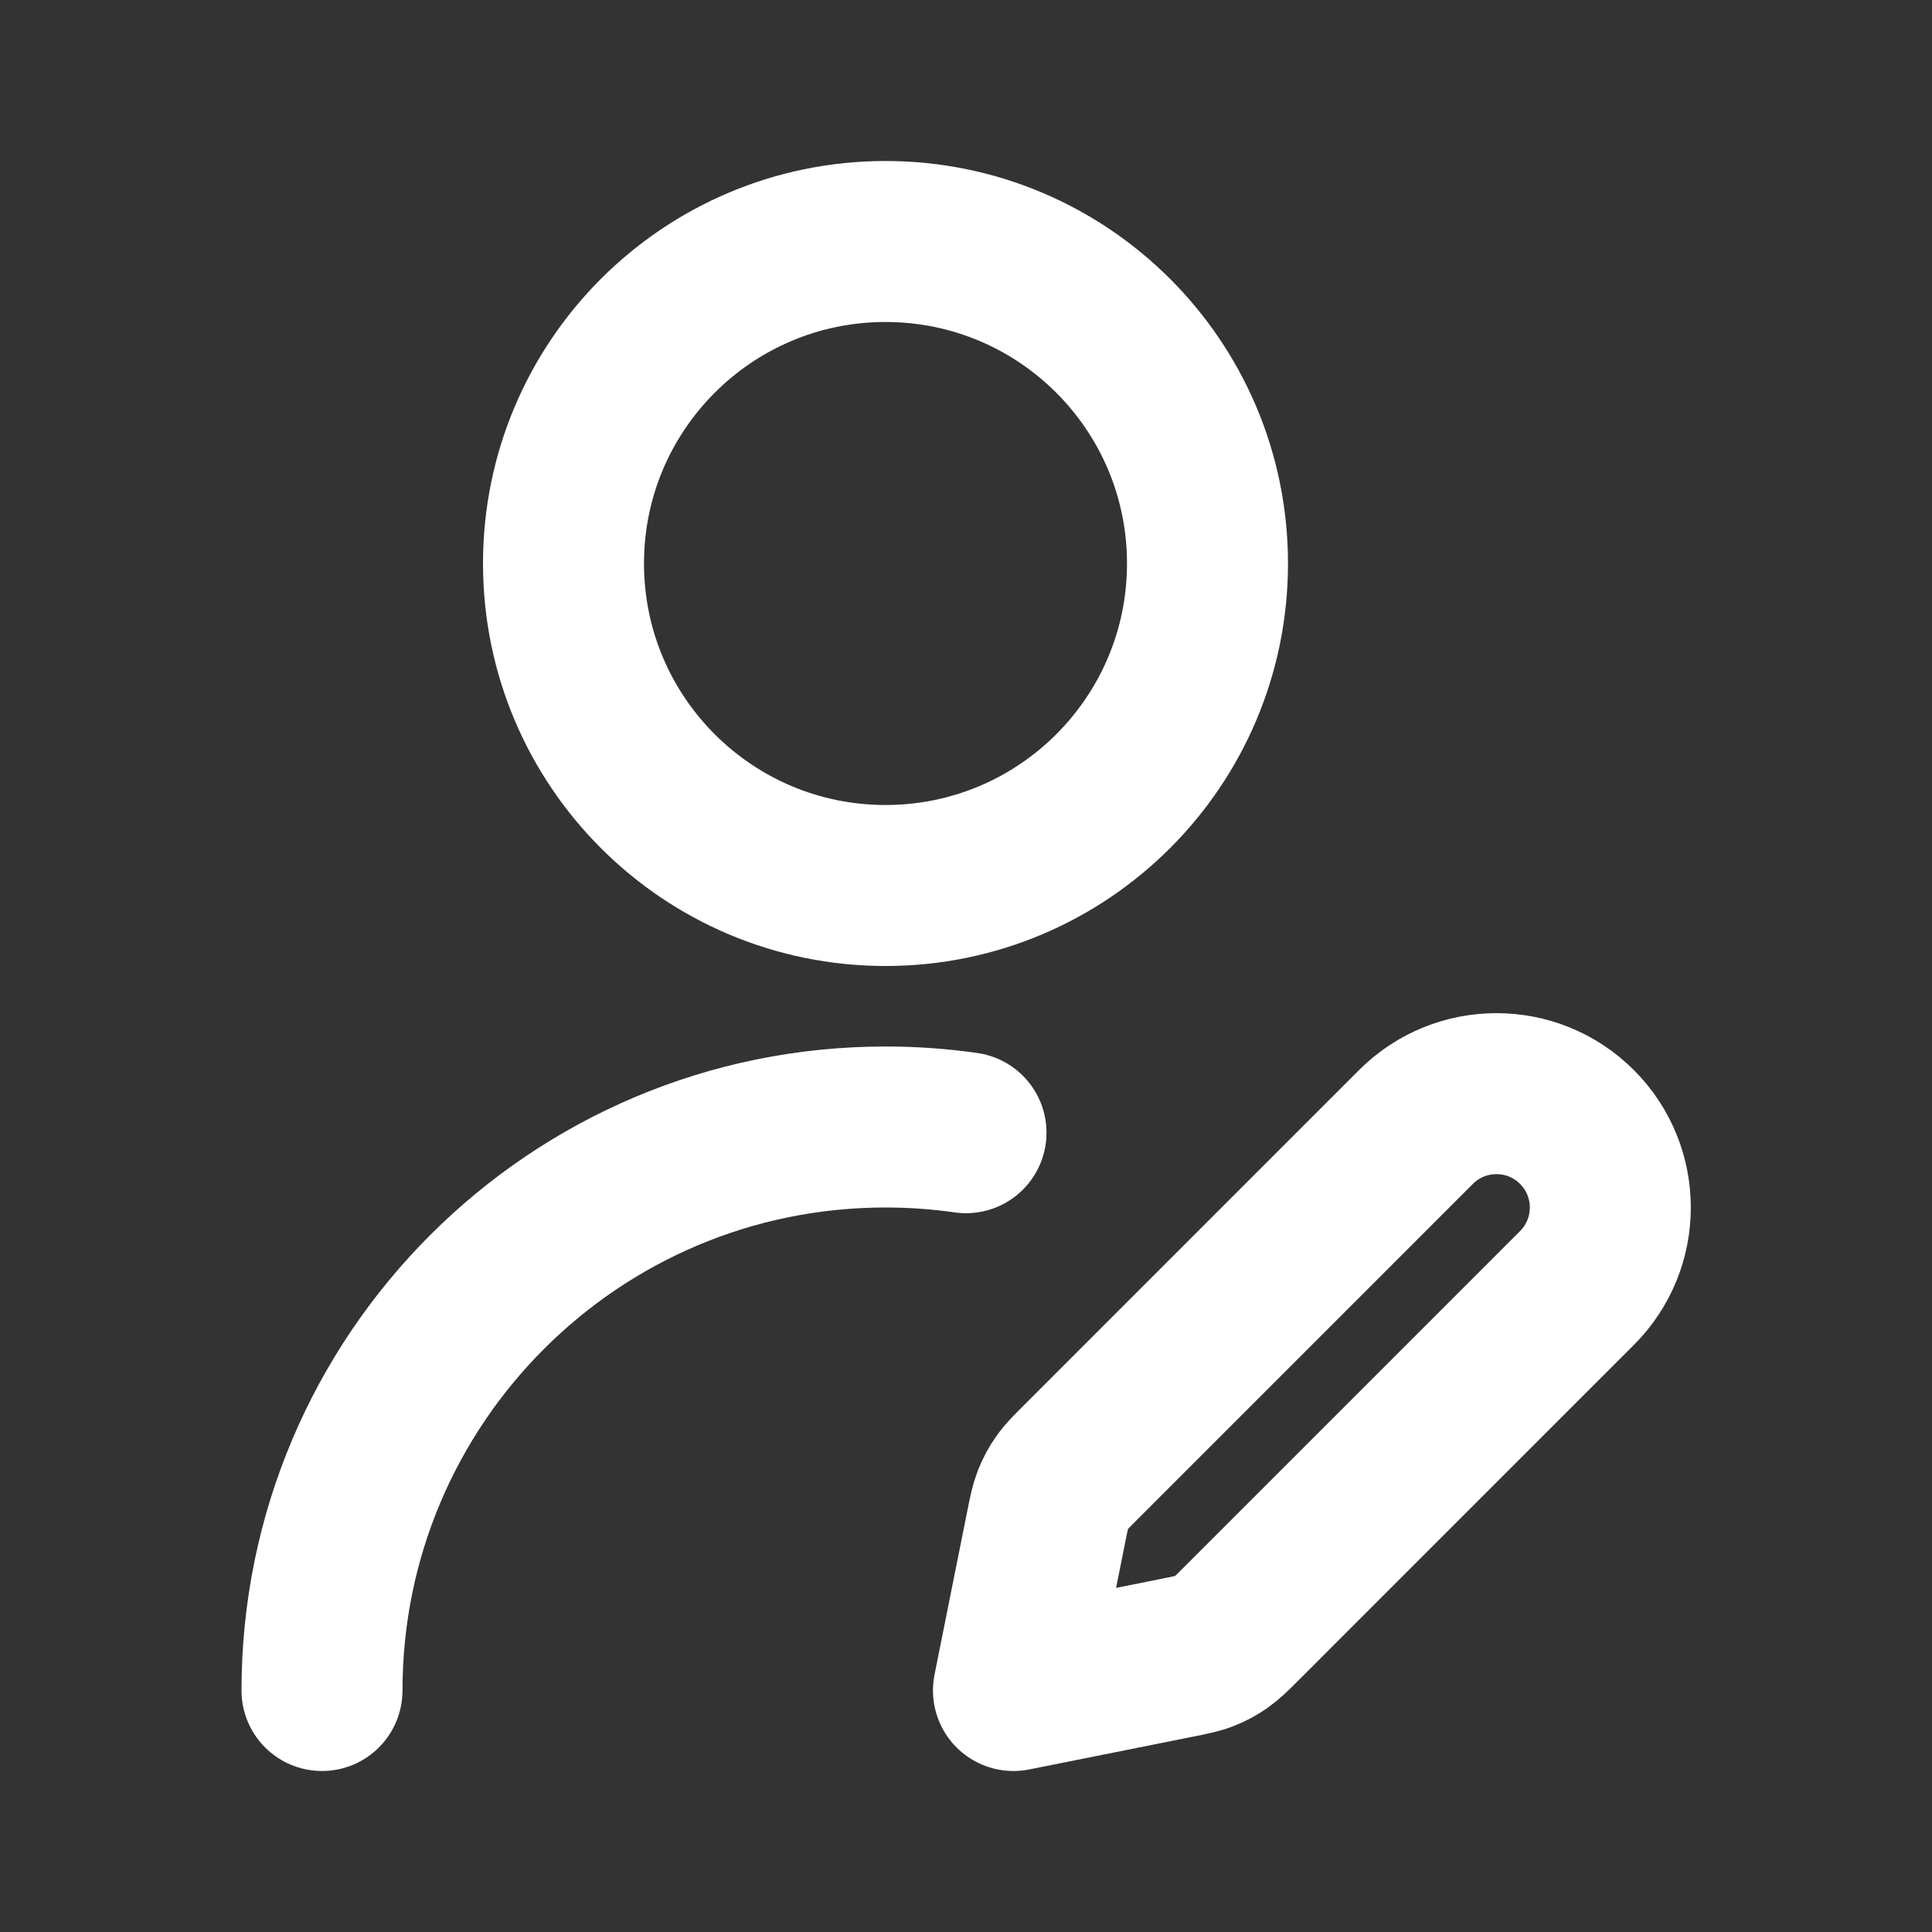 <svg width="60" height="60" viewBox="0 0 60 60" fill="none" xmlns="http://www.w3.org/2000/svg">
<rect x="0" y="0" width="60" height="60" fill="#333333" stroke="none"/>
<path d="M10 52.5C10 42.835 17.835 35 27.5 35C28.349 35 29.183 35.06 30 35.177M37.5 17.5C37.5 23.023 33.023 27.5 27.5 27.5C21.977 27.5 17.5 23.023 17.5 17.5C17.5 11.977 21.977 7.5 27.5 7.5C33.023 7.5 37.5 11.977 37.5 17.5ZM31.474 52.5L36.537 51.487C36.978 51.399 37.199 51.355 37.405 51.274C37.588 51.203 37.761 51.11 37.922 50.998C38.103 50.871 38.263 50.712 38.581 50.394L48.974 40C50.355 38.619 50.355 36.381 48.974 35C47.594 33.619 45.355 33.619 43.974 35L33.581 45.394C33.263 45.712 33.103 45.871 32.977 46.053C32.865 46.213 32.772 46.387 32.7 46.57C32.62 46.776 32.575 46.996 32.487 47.438L31.474 52.5Z" stroke="white" stroke-width="5" stroke-linecap="round" stroke-linejoin="round"/>
</svg>
